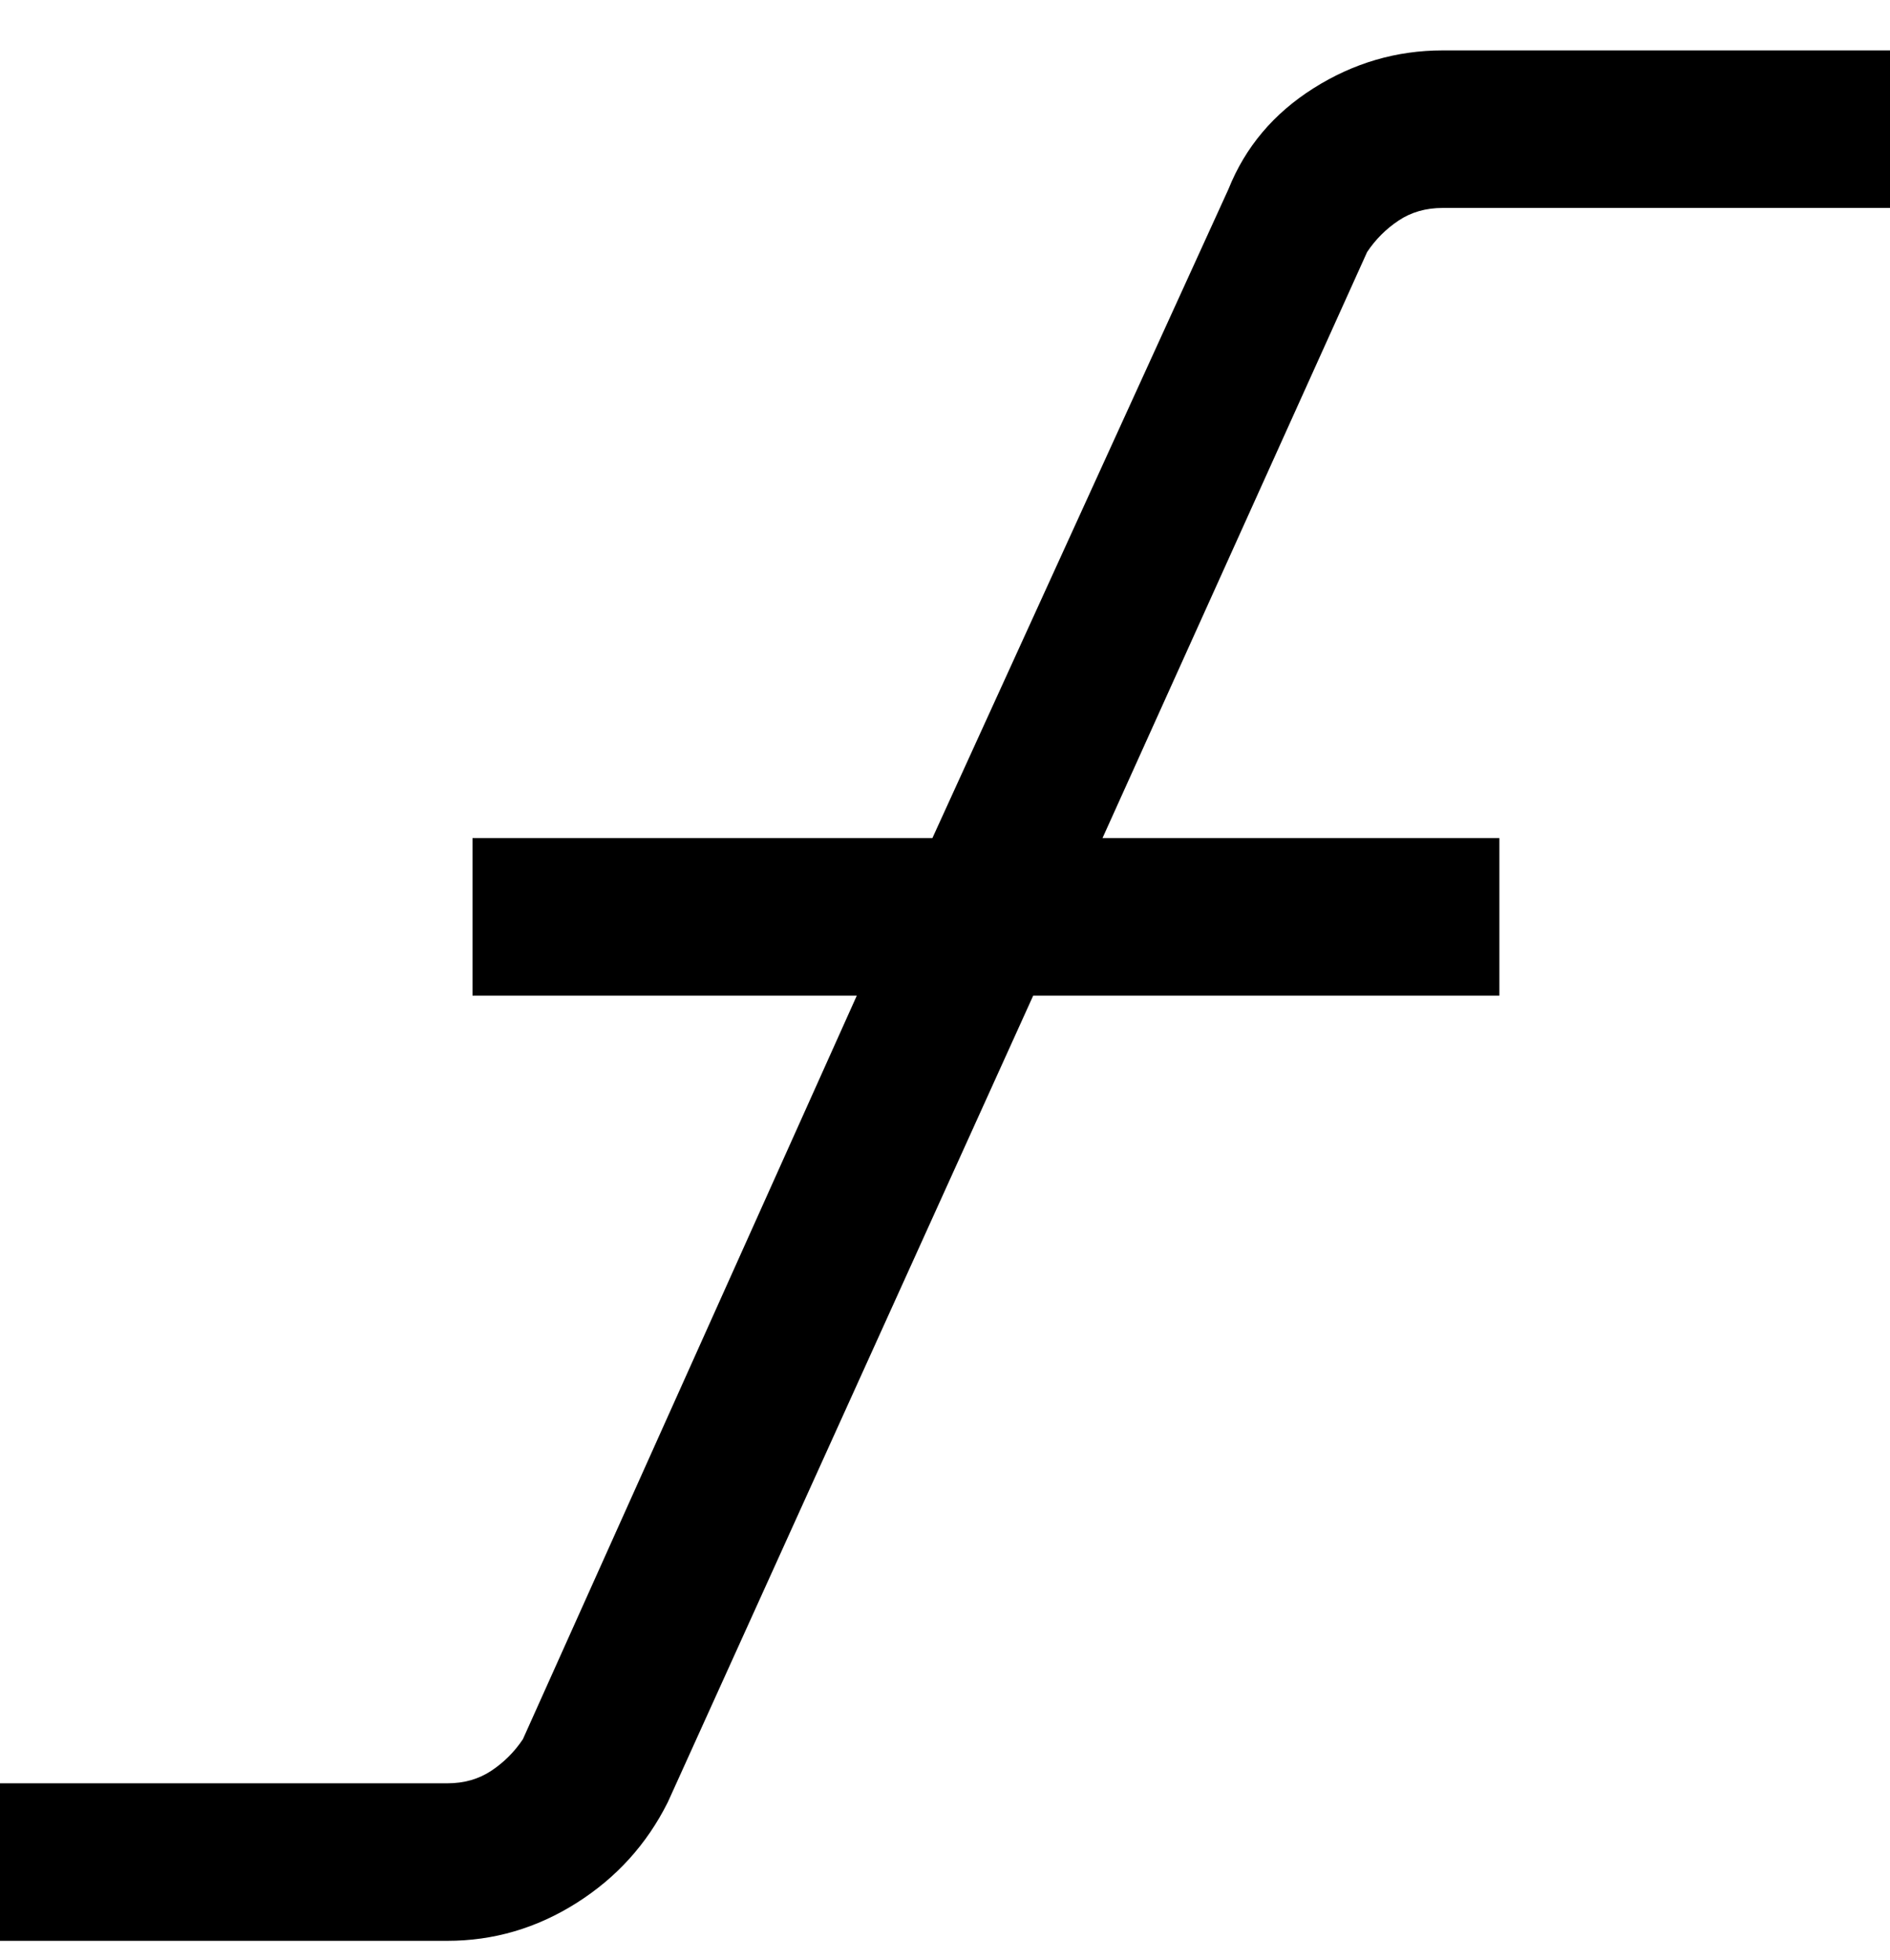 <svg viewBox="0 0 300 311" xmlns="http://www.w3.org/2000/svg"><path d="M217 40l-42 93h63v25h-74l-58 128q-5 10-14.5 16T71 308H0v-25h71q4 0 7-2t5-5l53-118H75v-25h73l47-103q4-10 13.5-16T229 8h71v25h-71q-4 0-7 2t-5 5z"/></svg>